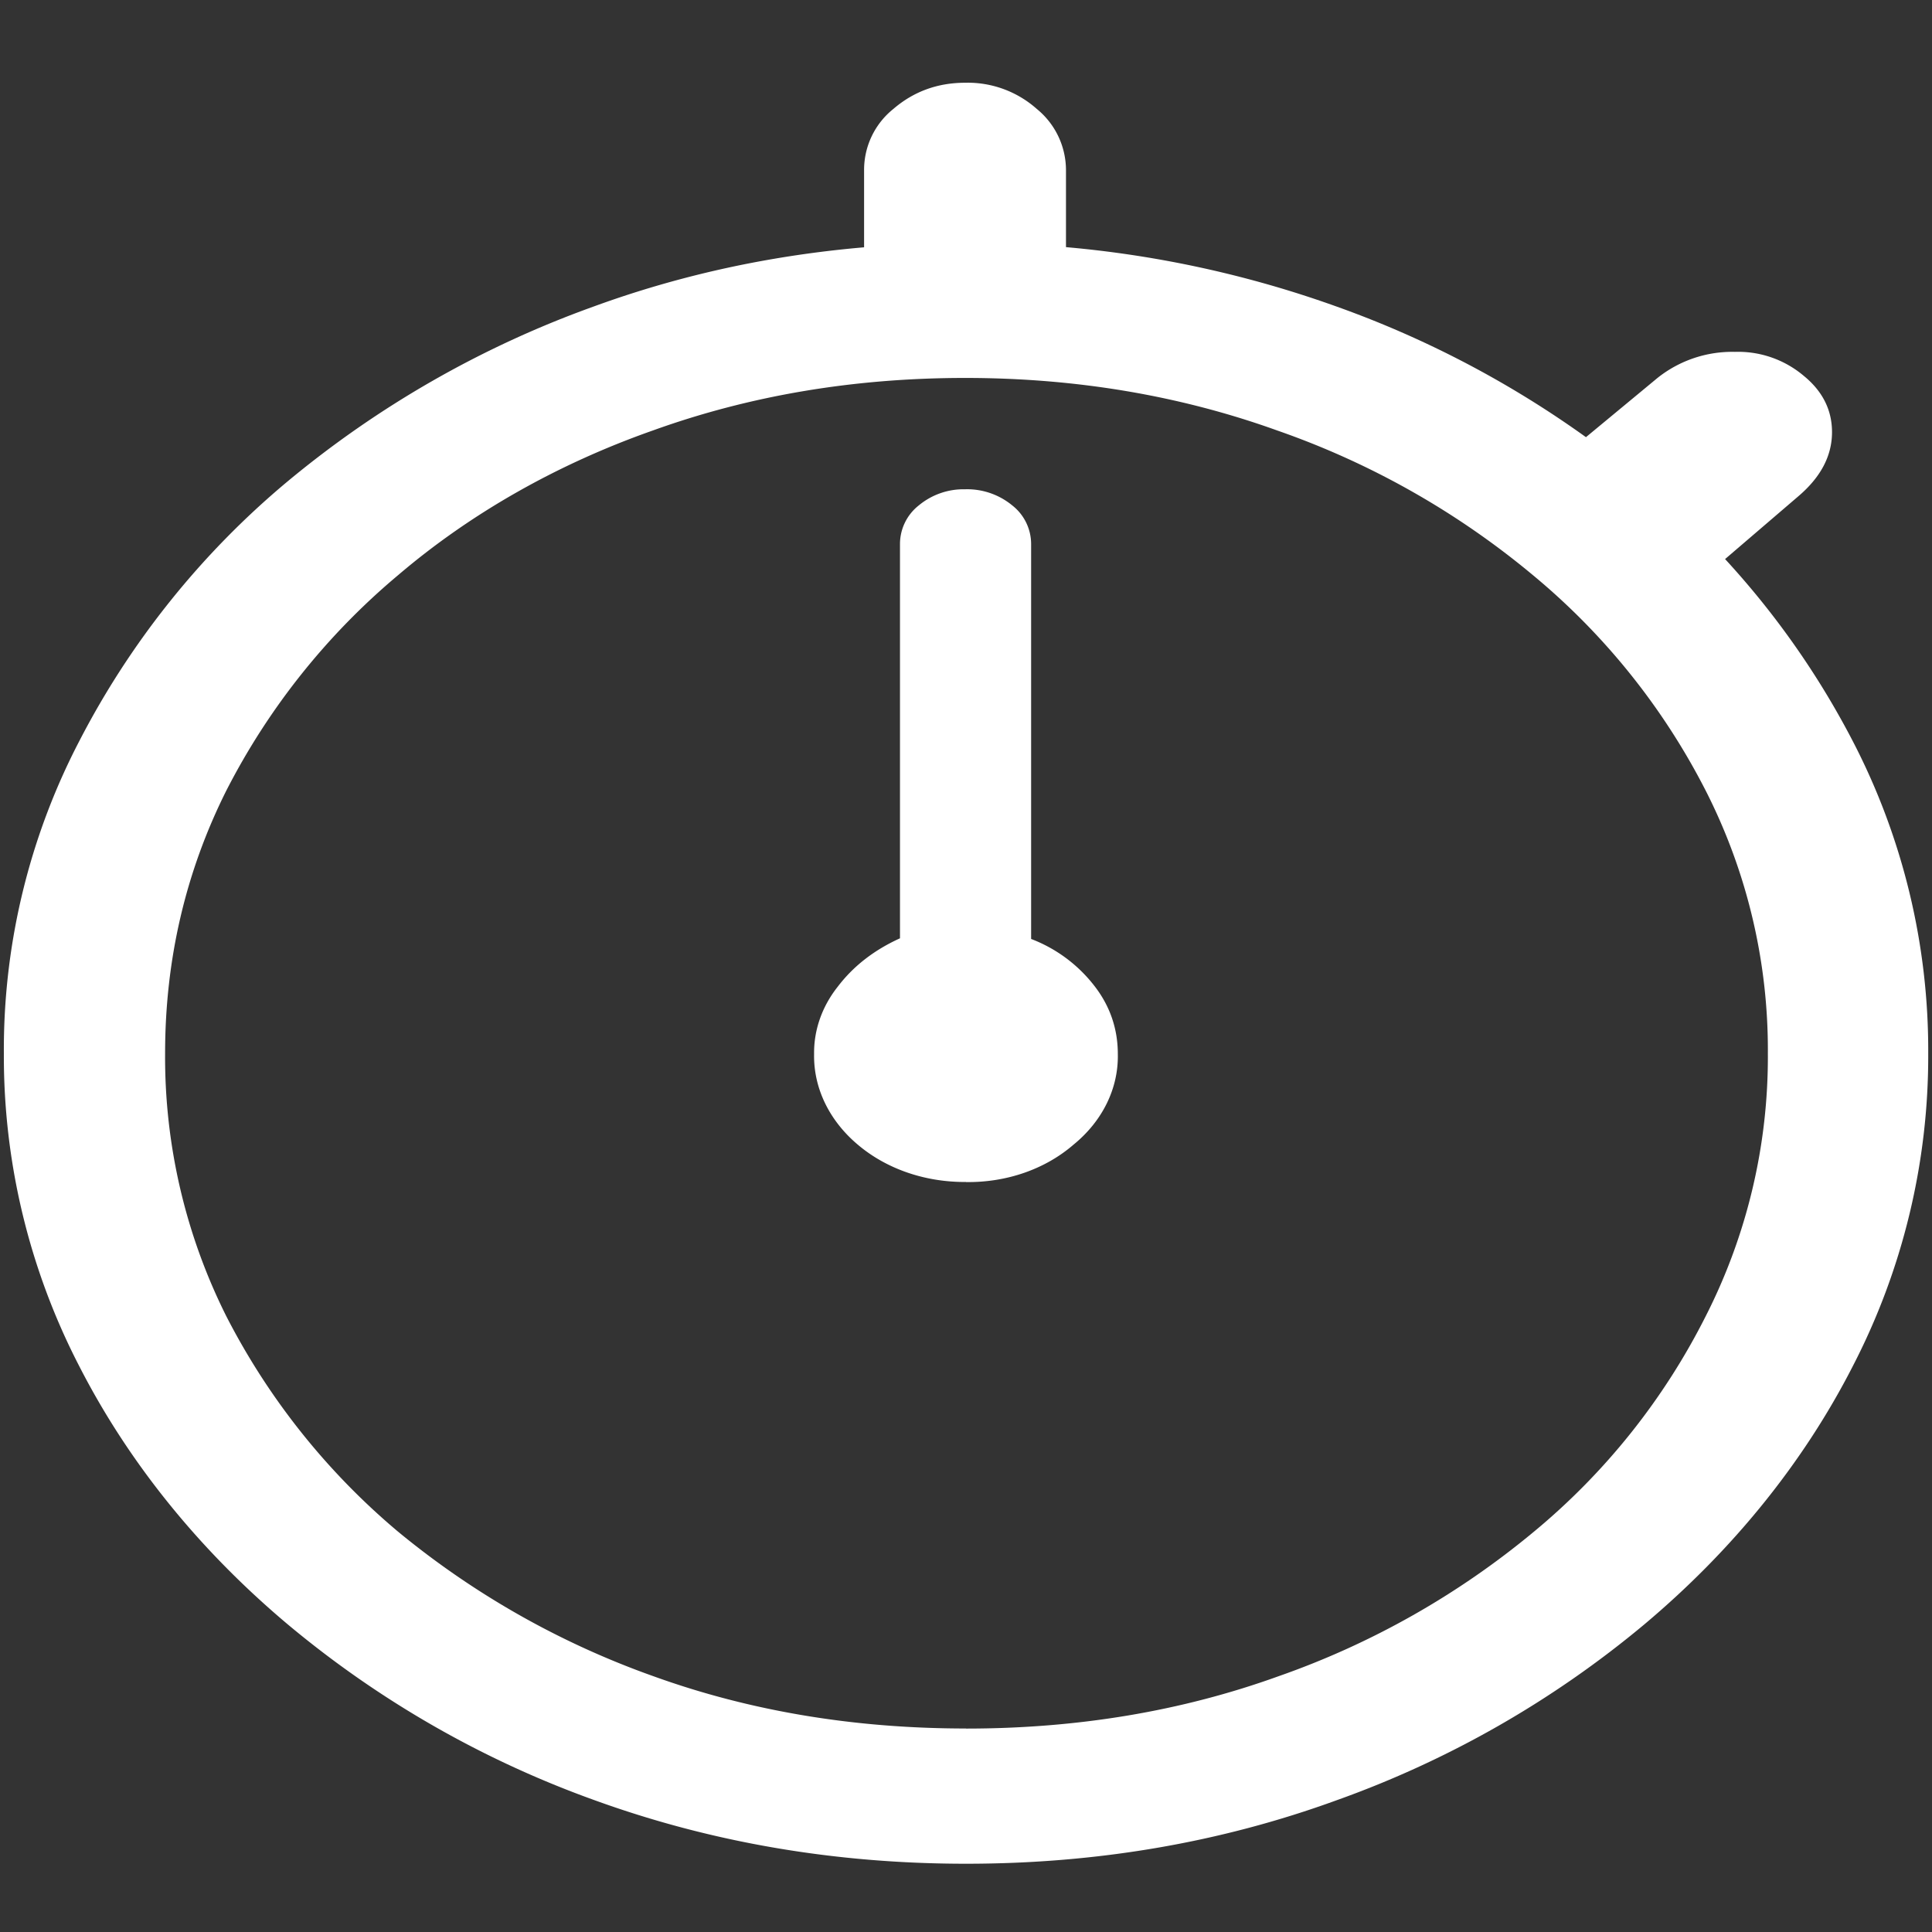 <svg xmlns="http://www.w3.org/2000/svg" width="24" height="24"><rect width="100%" height="100%" fill="#333333" stroke="none"/><path style="stroke:none;fill-rule:nonzero;fill:#fff;fill-opacity:1" d="M12 23.152c1.633 0 3.168-.265 4.605-.789a12.533 12.533 0 0 0 3.82-2.183c1.098-.922 1.977-2.008 2.59-3.207a8.38 8.38 0 0 0 .938-3.887 8.338 8.338 0 0 0-.937-3.879 10.407 10.407 0 0 0-2.59-3.215 12.533 12.533 0 0 0-3.82-2.183 13.419 13.419 0 0 0-4.618-.79c-1.633 0-3.172.262-4.617.79a12.626 12.626 0 0 0-3.809 2.18A10.426 10.426 0 0 0 .985 9.206a8.297 8.297 0 0 0-.937 3.879 8.38 8.38 0 0 0 .937 3.887c.614 1.199 1.493 2.285 2.59 3.207a12.554 12.554 0 0 0 3.809 2.183c1.445.524 2.984.79 4.617.79Zm0-1.68c-1.383 0-2.676-.214-3.879-.648a10.518 10.518 0 0 1-3.176-1.797 8.645 8.645 0 0 1-2.133-2.675 7.182 7.182 0 0 1-.761-3.266c0-1.164.254-2.254.761-3.266a8.6 8.6 0 0 1 2.133-2.675c.903-.77 1.98-1.38 3.164-1.797 1.204-.434 2.496-.653 3.88-.653 1.382 0 2.675.22 3.878.653a10.186 10.186 0 0 1 3.176 1.797 8.485 8.485 0 0 1 2.145 2.675 7.093 7.093 0 0 1 .773 3.266 7.093 7.093 0 0 1-.773 3.266 8.339 8.339 0 0 1-2.133 2.675 10.264 10.264 0 0 1-3.176 1.797c-1.203.434-2.496.649-3.879.649Zm-1.266-17.84h2.508V2.114a.982.982 0 0 0-.363-.761 1.289 1.289 0 0 0-.89-.325c-.344 0-.641.11-.891.325a.97.97 0 0 0-.364.761Zm8.567 2.13 1.746 1.511 1.289-1.105c.281-.238.422-.504.422-.8 0-.274-.117-.509-.352-.7a1.262 1.262 0 0 0-.855-.297 1.489 1.489 0 0 0-.961.324ZM12 14.684c.504.007.984-.16 1.336-.465.36-.293.559-.7.55-1.125 0-.313-.097-.598-.292-.848a1.806 1.806 0 0 0-.785-.582V6.758a.61.61 0 0 0-.235-.48.881.881 0 0 0-.586-.2.87.87 0 0 0-.574.2.61.61 0 0 0-.234.48v4.898c-.32.145-.578.344-.774.602-.195.246-.297.539-.293.836-.008.426.192.832.547 1.129.356.3.836.464 1.34.46Zm0 0"/></svg>